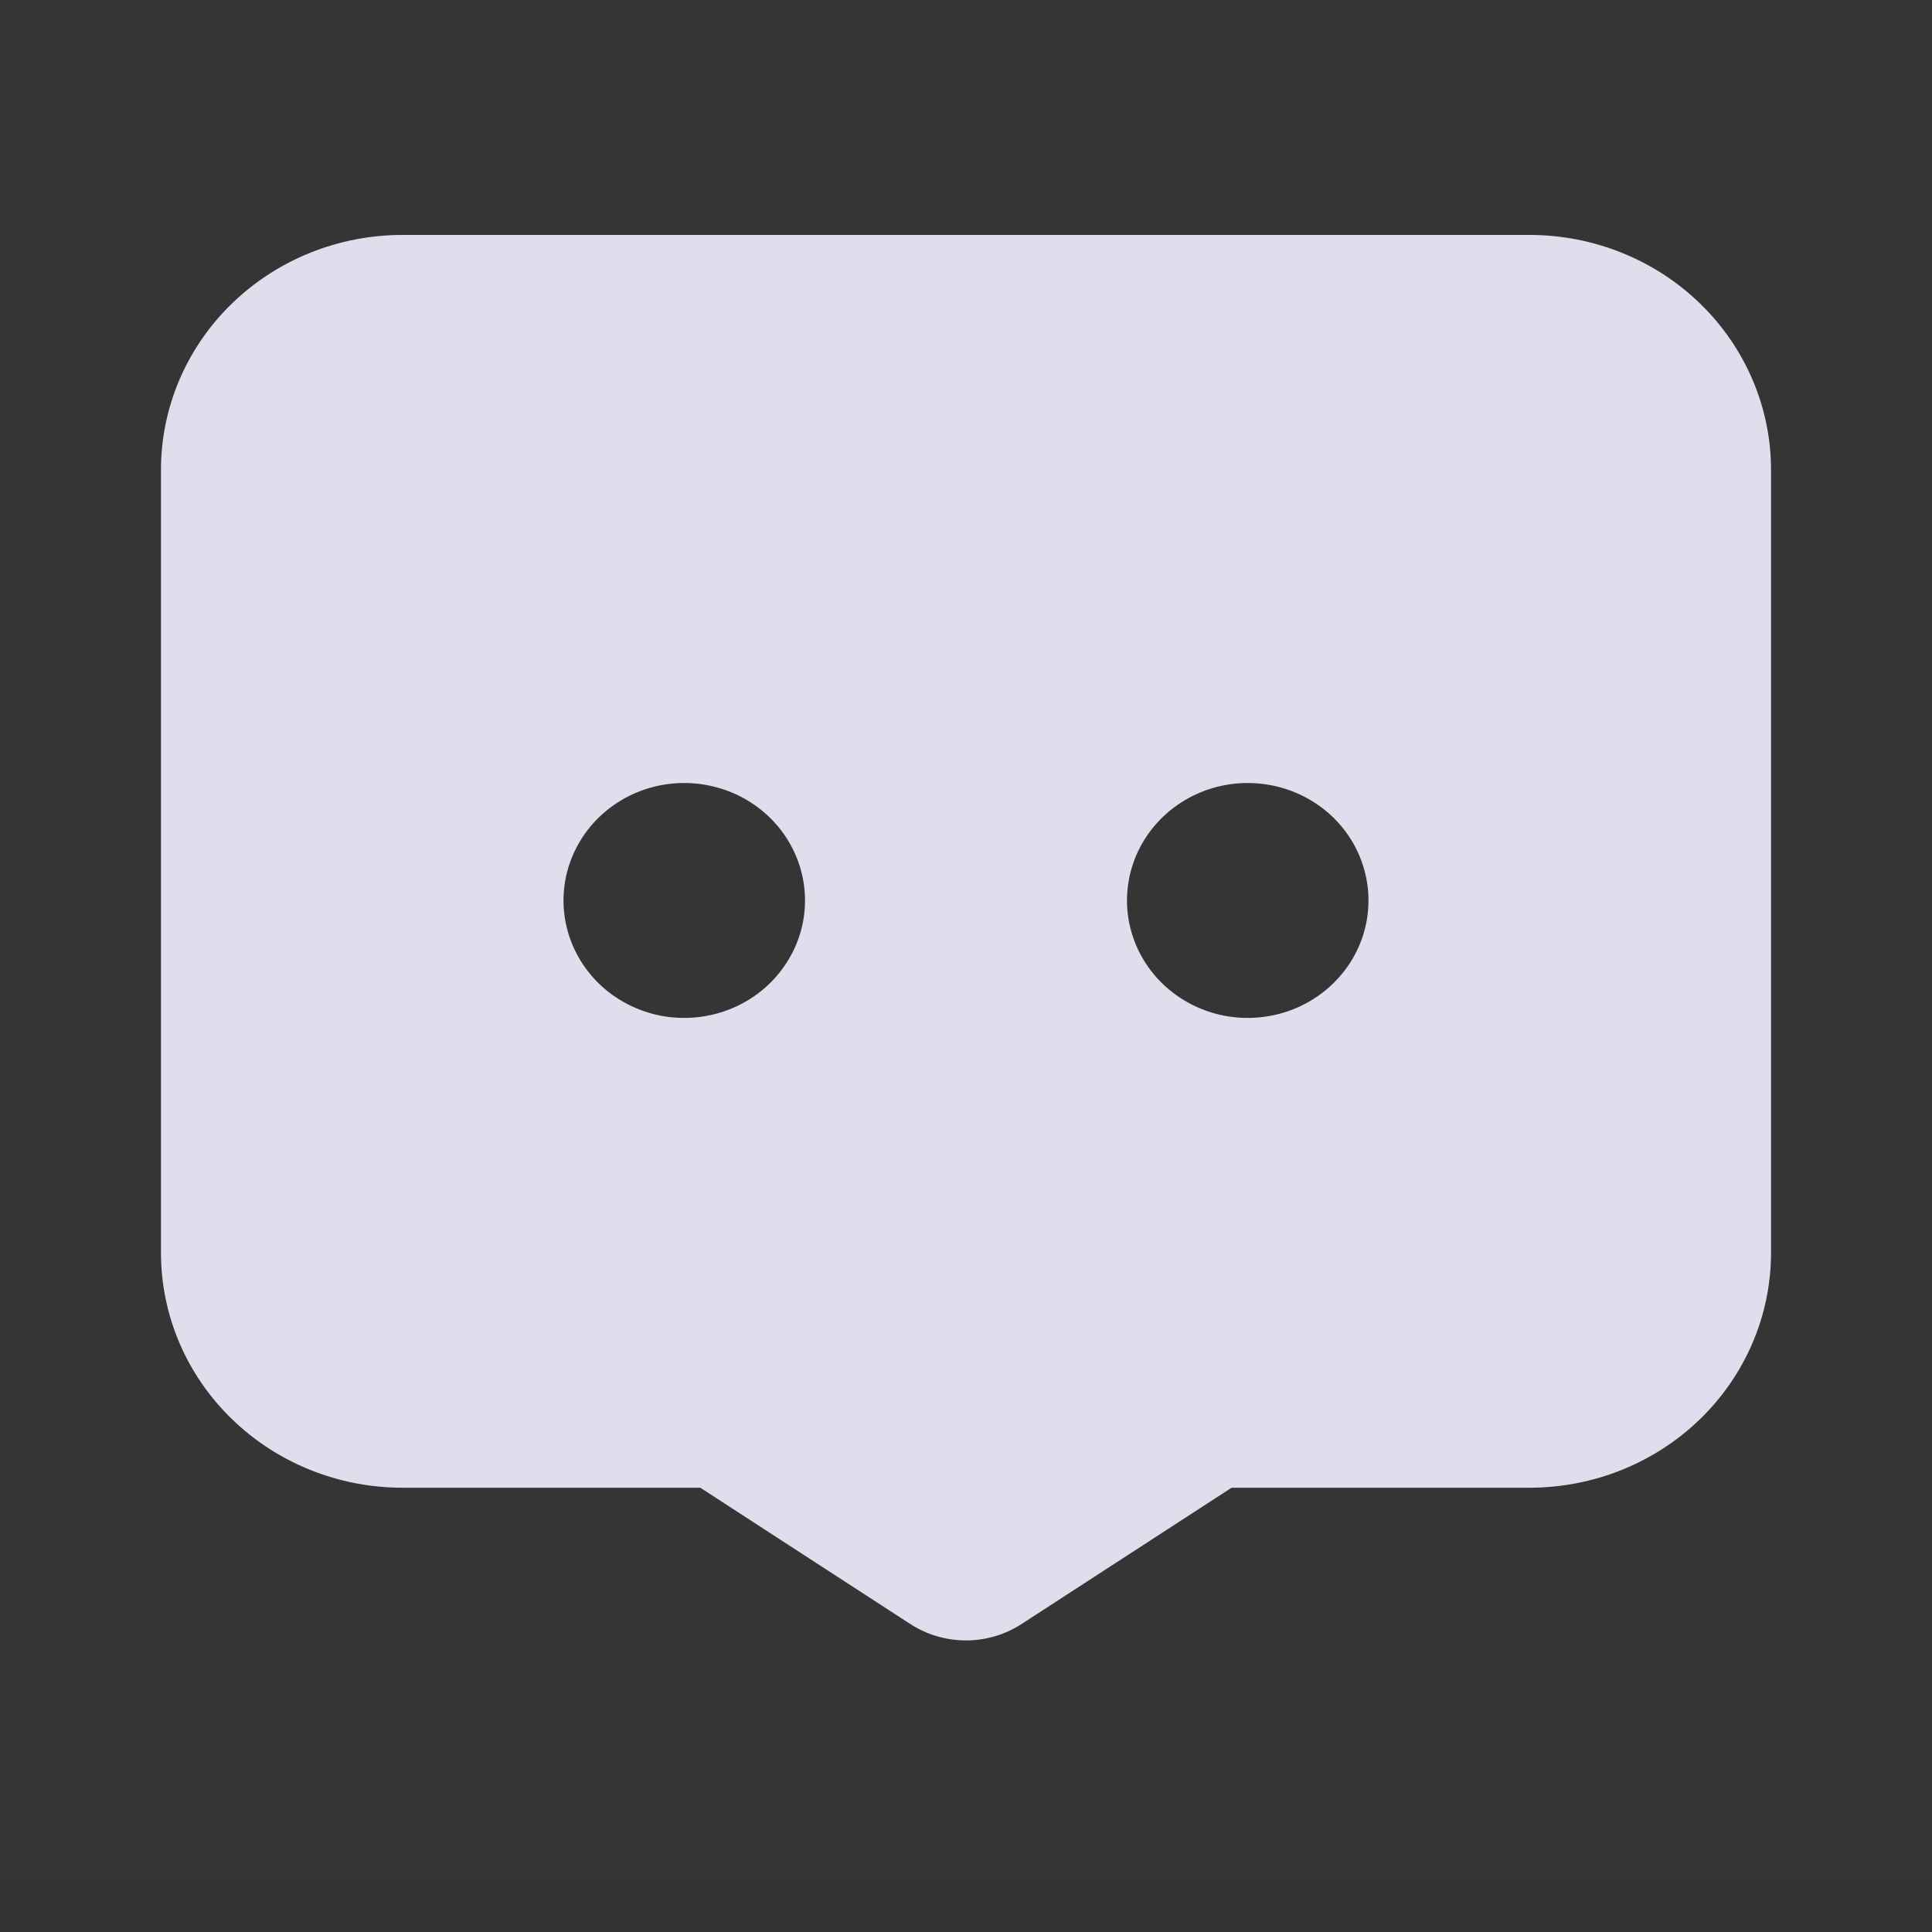 <svg width="25" height="25" viewBox="0 0 25 25" fill="none" xmlns="http://www.w3.org/2000/svg">
<rect x="0" y="0" width="25" height="25" fill="#333333" stroke="none"/>
<path d="M25 0V24.317H0V0H25Z" fill="white" fill-opacity="0.01"/>
<path d="M12.5 21.227C12.243 21.227 11.992 21.153 11.778 21.014L9.062 19.251H5.208C4.379 19.251 3.585 18.931 2.999 18.361C2.412 17.791 2.083 17.018 2.083 16.212L2.083 6.079C2.083 5.273 2.412 4.5 2.999 3.93C3.585 3.36 4.379 3.04 5.208 3.04H19.792C20.62 3.04 21.415 3.36 22.001 3.93C22.587 4.5 22.917 5.273 22.917 6.079V16.212C22.917 17.018 22.587 17.791 22.001 18.361C21.415 18.931 20.62 19.251 19.792 19.251H15.937L13.22 21.014C13.007 21.153 12.756 21.227 12.5 21.227ZM16.146 10.132C15.837 10.132 15.535 10.221 15.278 10.388C15.021 10.555 14.82 10.793 14.702 11.07C14.584 11.348 14.553 11.654 14.613 11.949C14.674 12.243 14.822 12.514 15.041 12.727C15.259 12.939 15.538 13.084 15.841 13.143C16.144 13.201 16.458 13.171 16.744 13.056C17.029 12.941 17.273 12.746 17.445 12.496C17.617 12.246 17.708 11.953 17.708 11.652C17.708 11.249 17.544 10.862 17.251 10.577C16.958 10.292 16.56 10.132 16.146 10.132ZM8.854 10.132C8.545 10.132 8.243 10.221 7.986 10.388C7.729 10.555 7.529 10.793 7.411 11.07C7.292 11.348 7.261 11.654 7.322 11.949C7.382 12.243 7.531 12.514 7.749 12.727C7.968 12.939 8.246 13.084 8.549 13.143C8.852 13.201 9.167 13.171 9.452 13.056C9.738 12.941 9.982 12.746 10.153 12.496C10.325 12.246 10.417 11.953 10.417 11.652C10.417 11.249 10.252 10.862 9.959 10.577C9.666 10.292 9.268 10.132 8.854 10.132Z" fill="#E0DEEC"/>
</svg>
